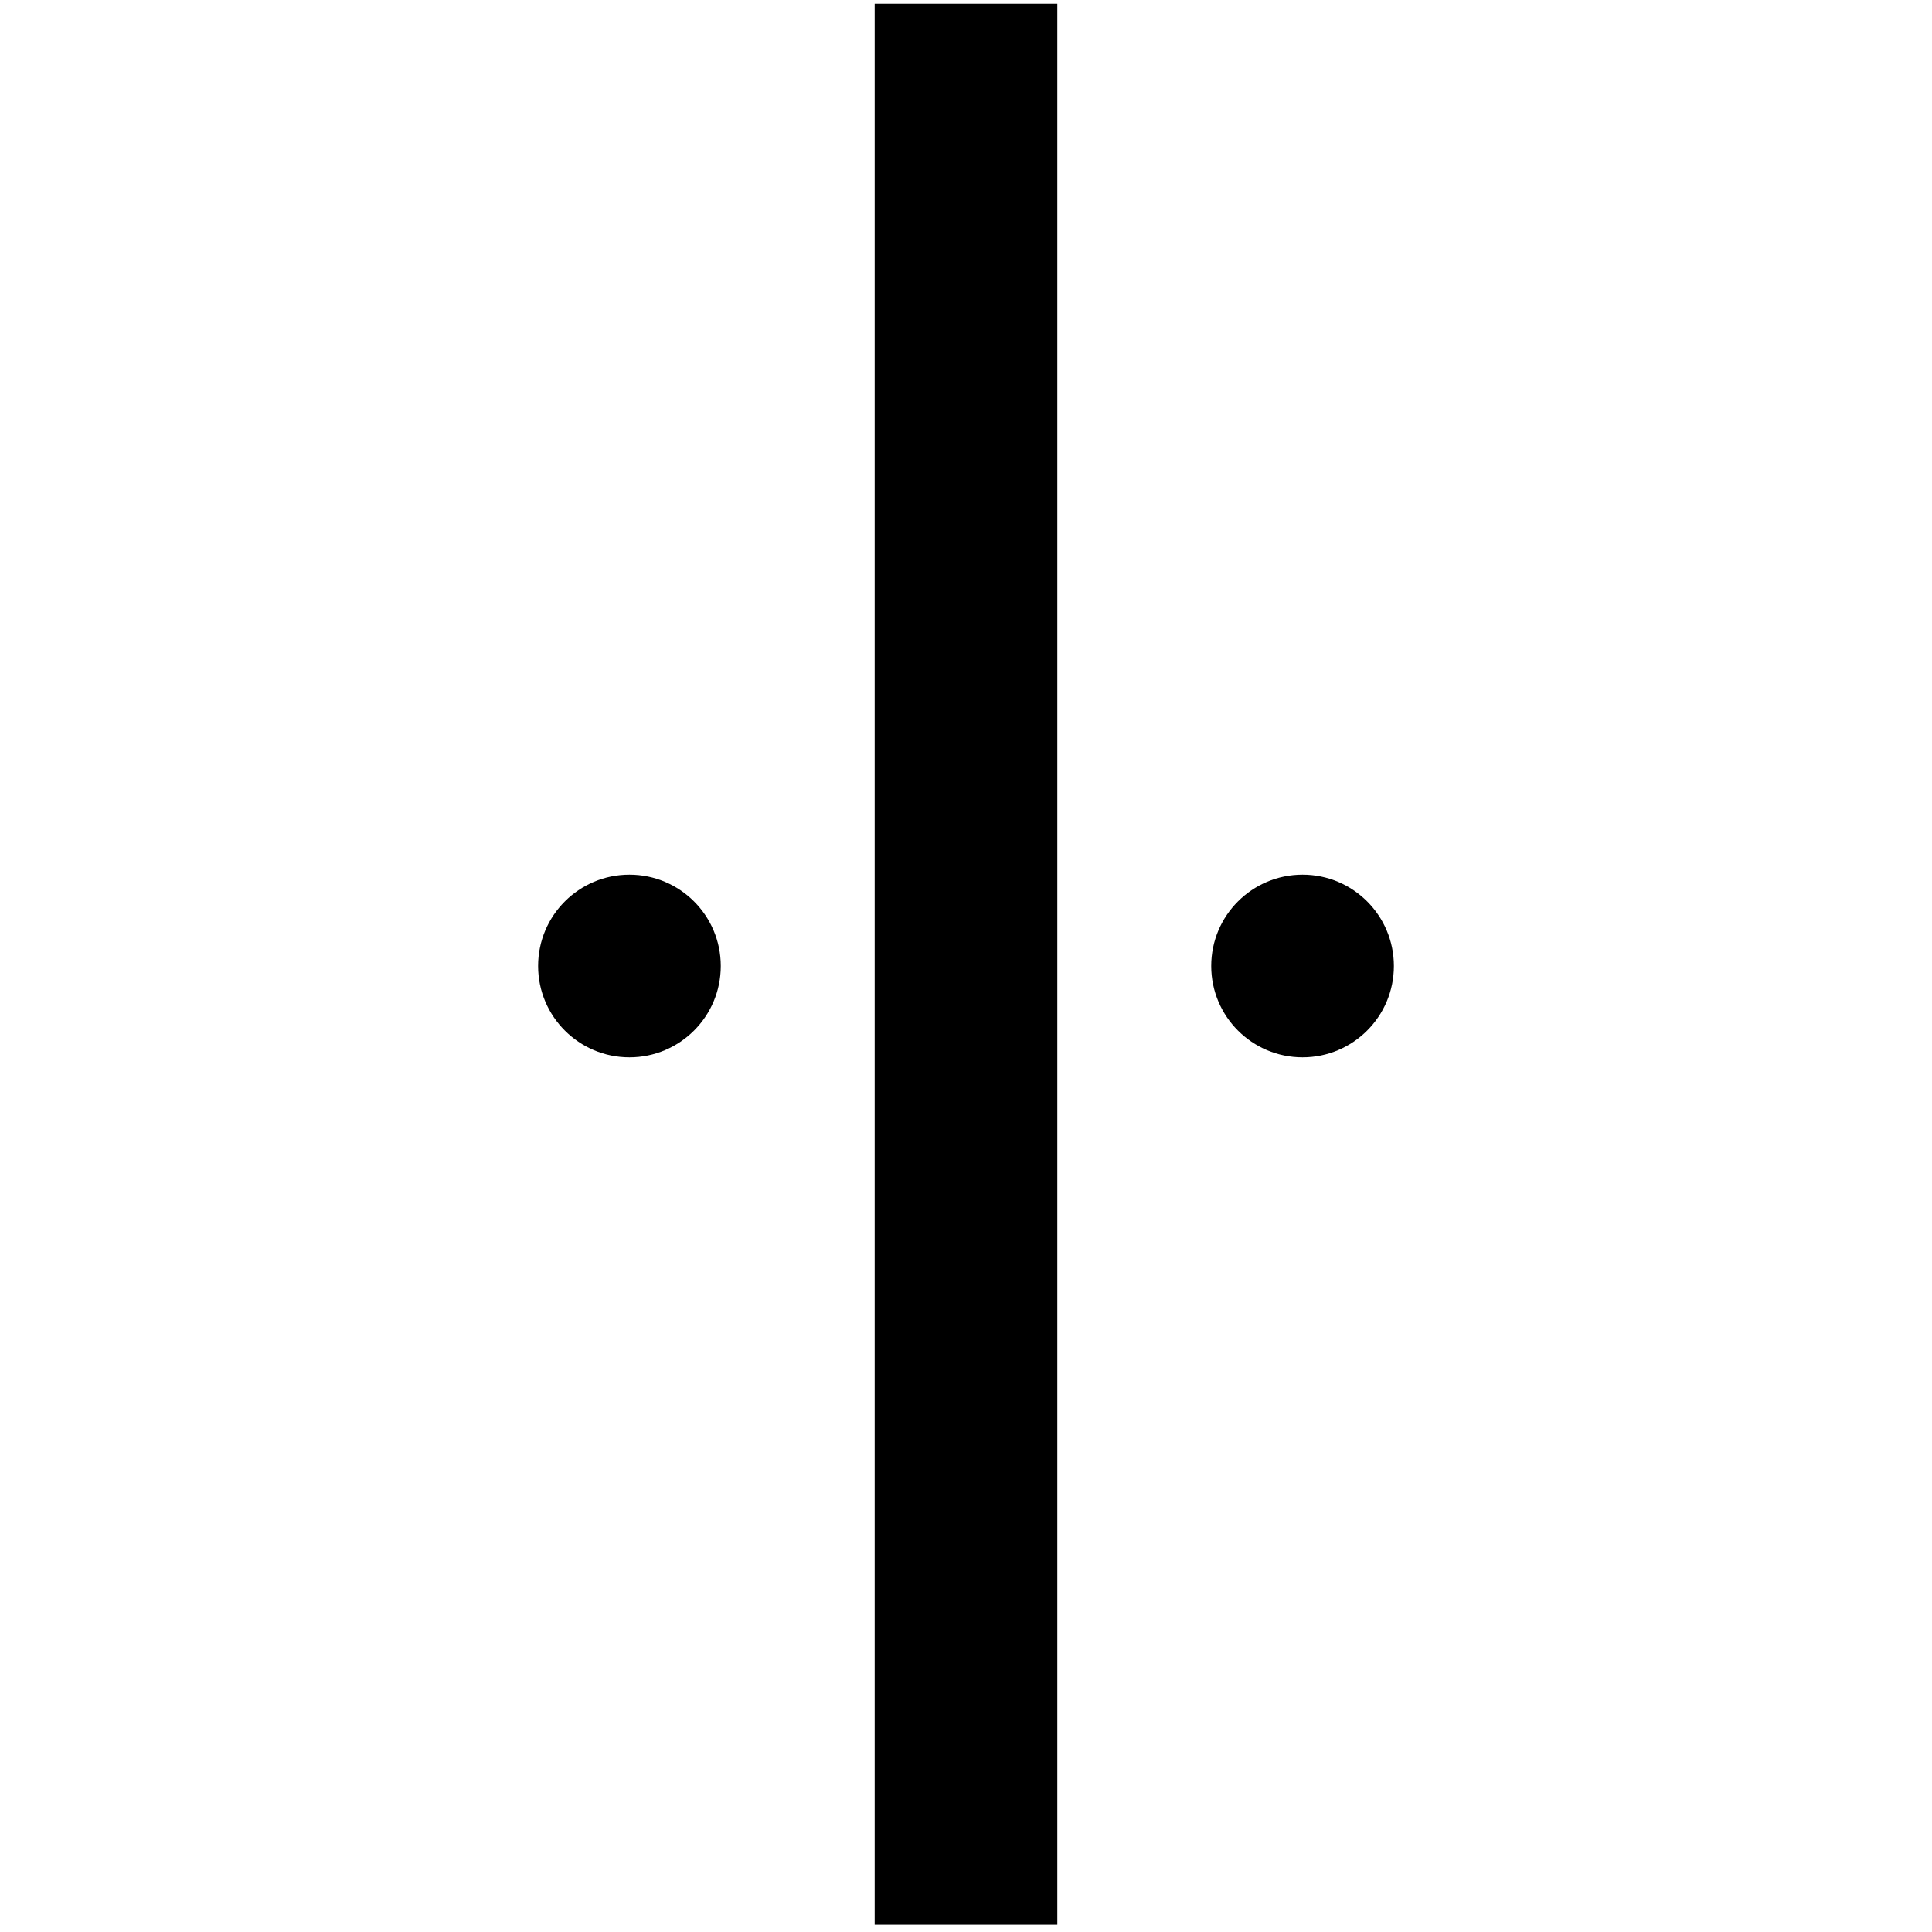<?xml version="1.0" encoding="UTF-8" standalone="no"?>
<!-- Created with Inkscape (http://www.inkscape.org/) -->

<svg
   width="153.916mm"
   height="153.916mm"
   viewBox="0 0 153.916 153.916"
   version="1.1"
   id="svg1"
   xml:space="preserve"
   xmlns="http://www.w3.org/2000/svg"
   xmlns:svg="http://www.w3.org/2000/svg"><defs
     id="defs1" /><g
     id="g29-0"
     transform="translate(-891.709,557.845)"><g
       id="g28-7"
       transform="translate(0.262,38.691)"><circle
         style="fill:#000000;fill-opacity:1;stroke-width:5.639;stroke-linecap:round"
         id="path1-5-2"
         cx="941.592"
         cy="-519.578"
         r="7.276" /><circle
         style="fill:#000000;fill-opacity:1;stroke-width:5.639;stroke-linecap:round"
         id="path1-5-5-7"
         cx="995.218"
         cy="-519.578"
         r="7.276" /></g><path
       style="fill:none;fill-opacity:1;stroke:#000000;stroke-width:14.552;stroke-linecap:square;stroke-linejoin:miter;stroke-dasharray:none;stroke-opacity:1"
       d="m 968.667,-550.277 v 138.492"
       id="path25-2" /></g></svg>
